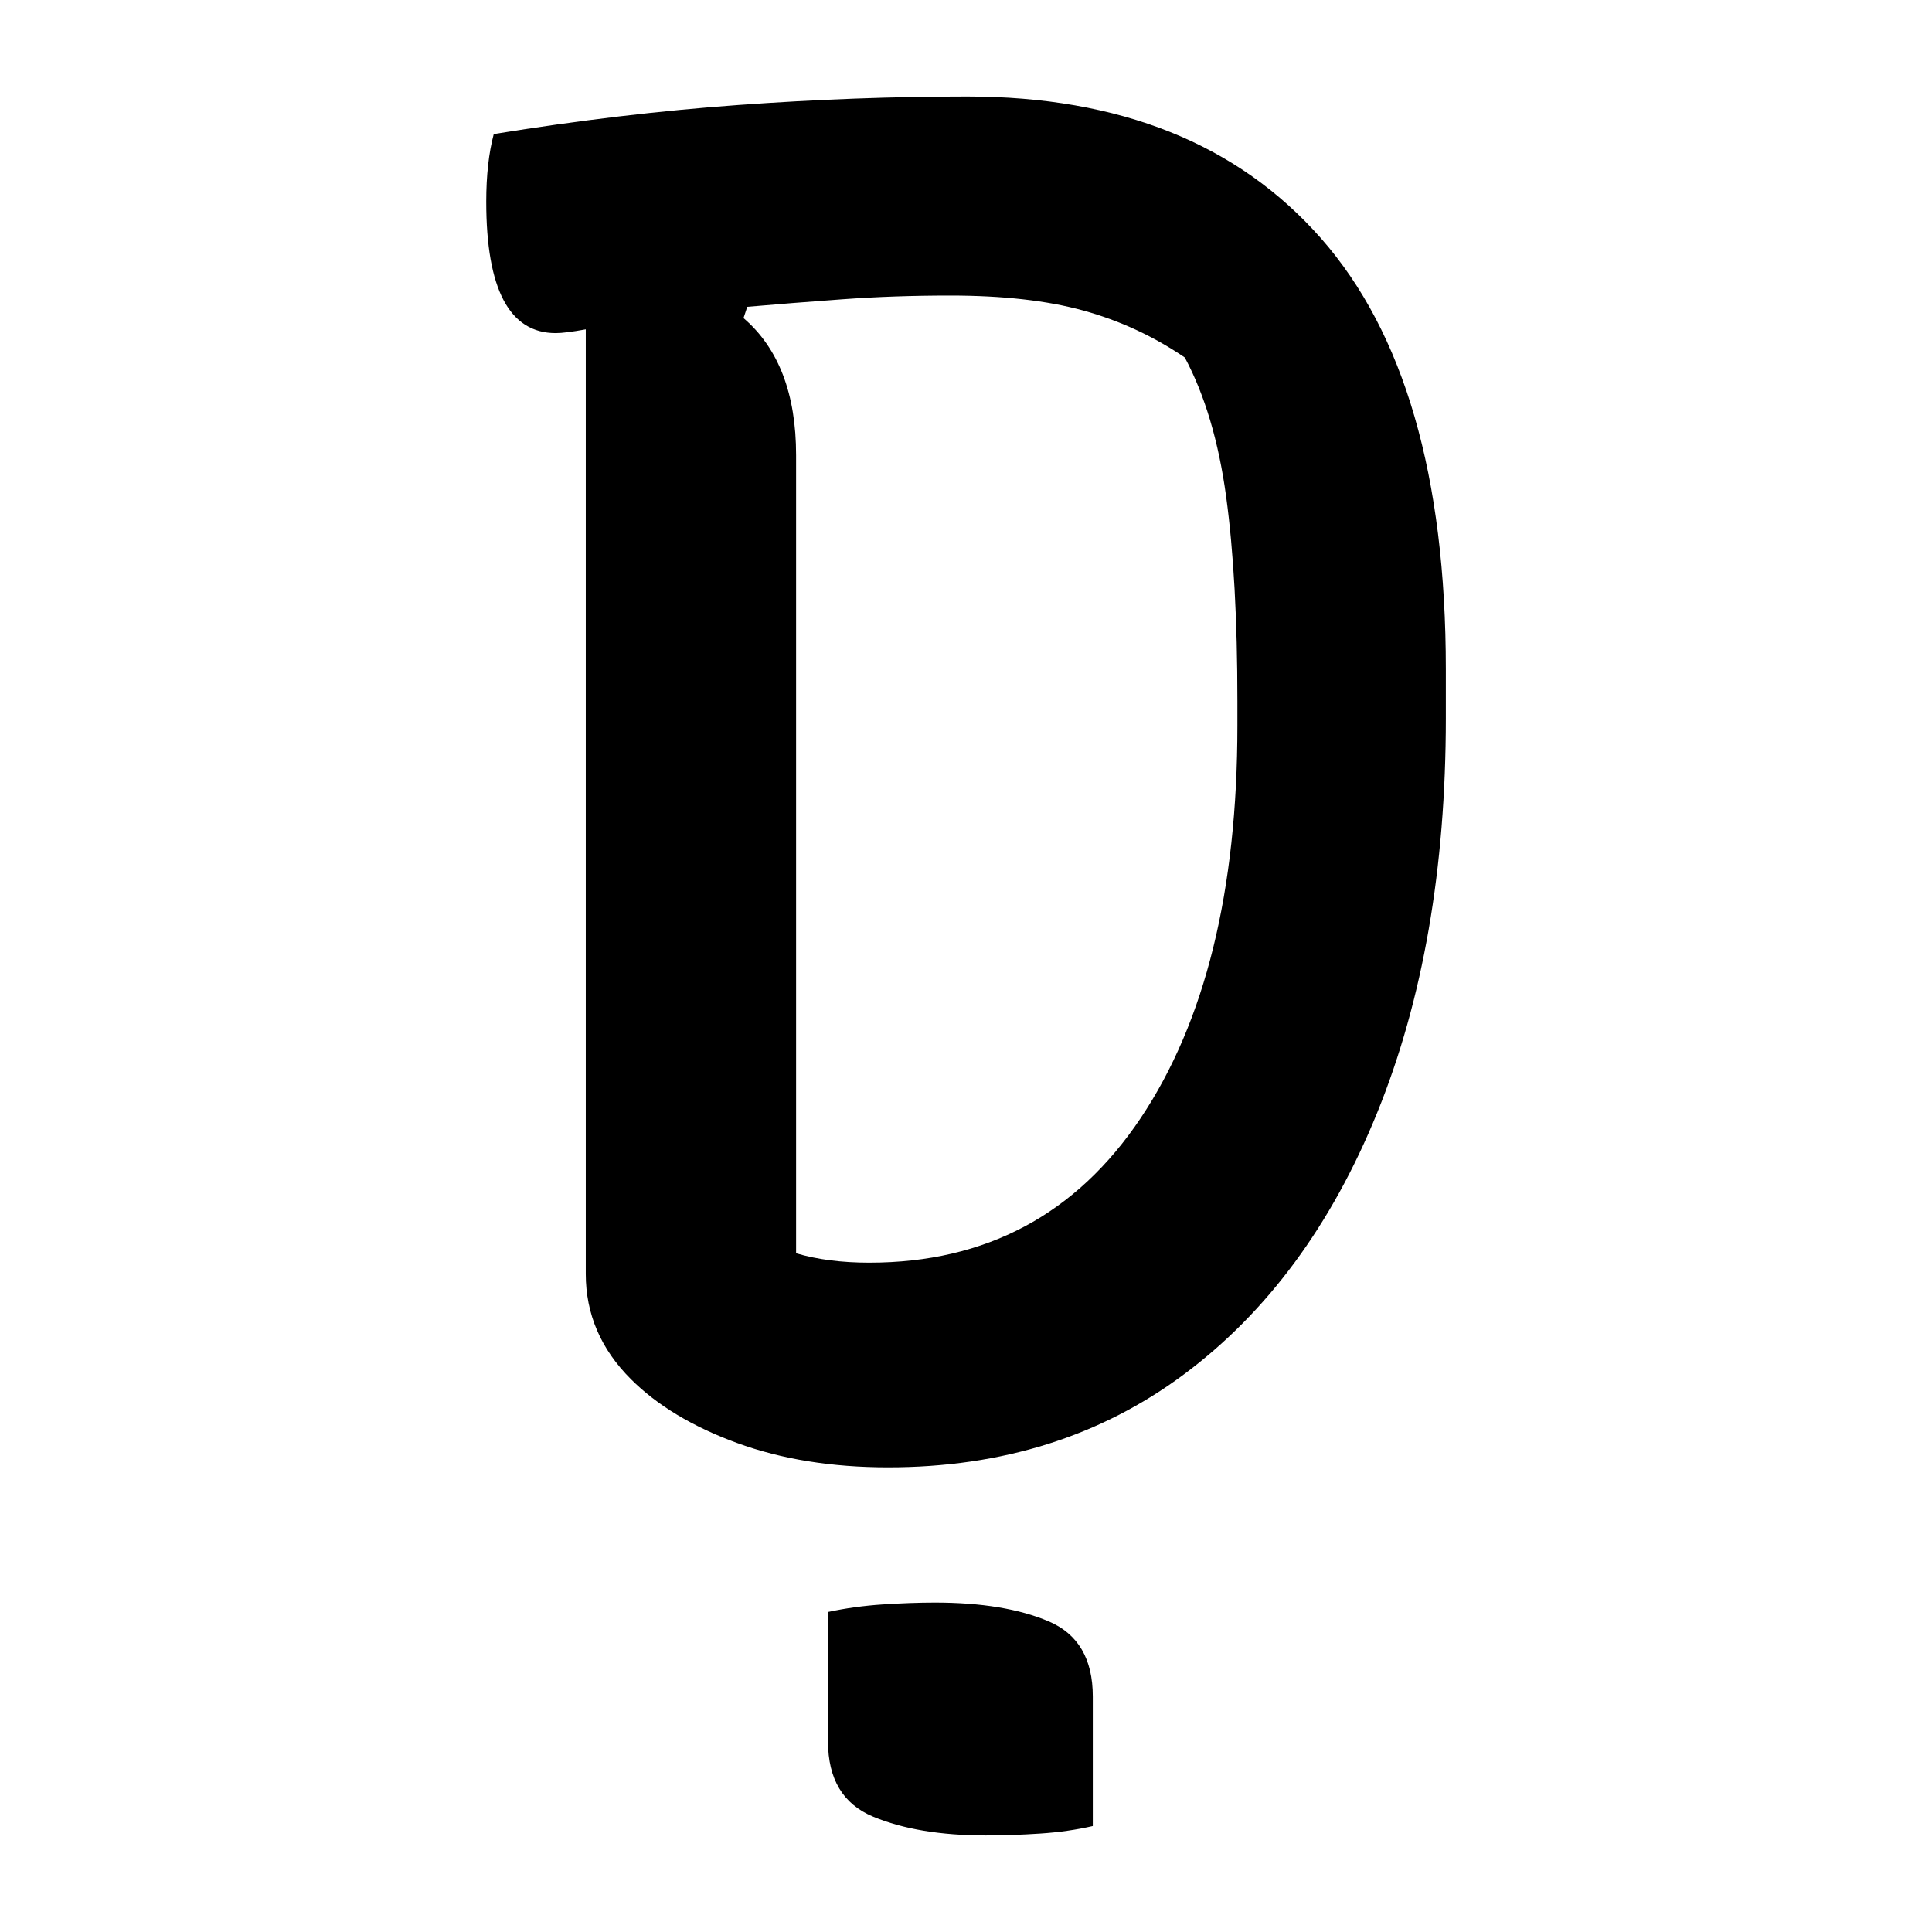 <?xml version="1.0" encoding="UTF-8"?>
<svg width="1000" height="1000" viewBox="0 0 1000 1000" version="1.1" xmlns="http://www.w3.org/2000/svg" xmlns:xlink="http://www.w3.org/1999/xlink">
 <path d="M107.5,-43.5 c4.67,1.0,9.5,1.67,14.5,2 c5.0,0.33,9.67,0.5,14,0.5 c12.33,0,22.42,-1.67,30.25,-5 c7.83,-3.33,11.75,-10.0,11.75,-20 l0,-34.5 c-4.33,-1.0,-9.0,-1.67,-14,-2 c-5.0,-0.33,-9.83,-0.5,-14.5,-0.5 c-12.0,0,-22.0,1.67,-30,5 c-8.0,3.33,-12,10.0,-12,20 Z M272,194.5 c0,-40.0,-6.08,-75.0,-18.25,-105 c-12.17,-30.0,-29.33,-53.25,-51.5,-69.75 c-22.17,-16.5,-48.42,-24.75,-78.75,-24.75 c-15.0,0,-28.42,2.17,-40.25,6.5 c-11.83,4.33,-21.25,10.0,-28.25,17 c-8.0,8.0,-12,17.33,-12,28 l0,251.5 c-3.67,-0.67,-6.33,-1,-8,-1 c-12.33,0,-18.5,11.67,-18.5,35 c0,7.0,0.67,13.0,2,18 c22.67,3.67,44.42,6.25,65.25,7.75 c20.83,1.5,41.08,2.25,60.75,2.25 c40.67,0,72.08,-12.58,94.25,-37.75 c22.17,-25.17,33.25,-63.42,33.25,-114.75 Z M99,52 c5.67,-1.67,12.17,-2.5,19.5,-2.5 c31.0,0,55.08,12.83,72.25,38.5 c17.17,25.67,25.75,60.5,25.75,104.5 l0,6.5 c0,21.67,-1.0,39.83,-3,54.5 c-2.0,14.67,-5.67,27.0,-11,37 c-8.33,5.67,-17.33,9.83,-27,12.5 c-9.67,2.67,-21.5,4,-35.5,4 c-10.0,0,-19.58,-0.33,-28.75,-1 c-9.17,-0.67,-17.58,-1.33,-25.25,-2 l-1,-3 c9.33,-8.0,14,-20.17,14,-36.5 Z M99,52" fill="rgb(0,0,0)" transform="matrix(1.944,0.0,0.0,-1.944,219.6,749.784)"/>
</svg>